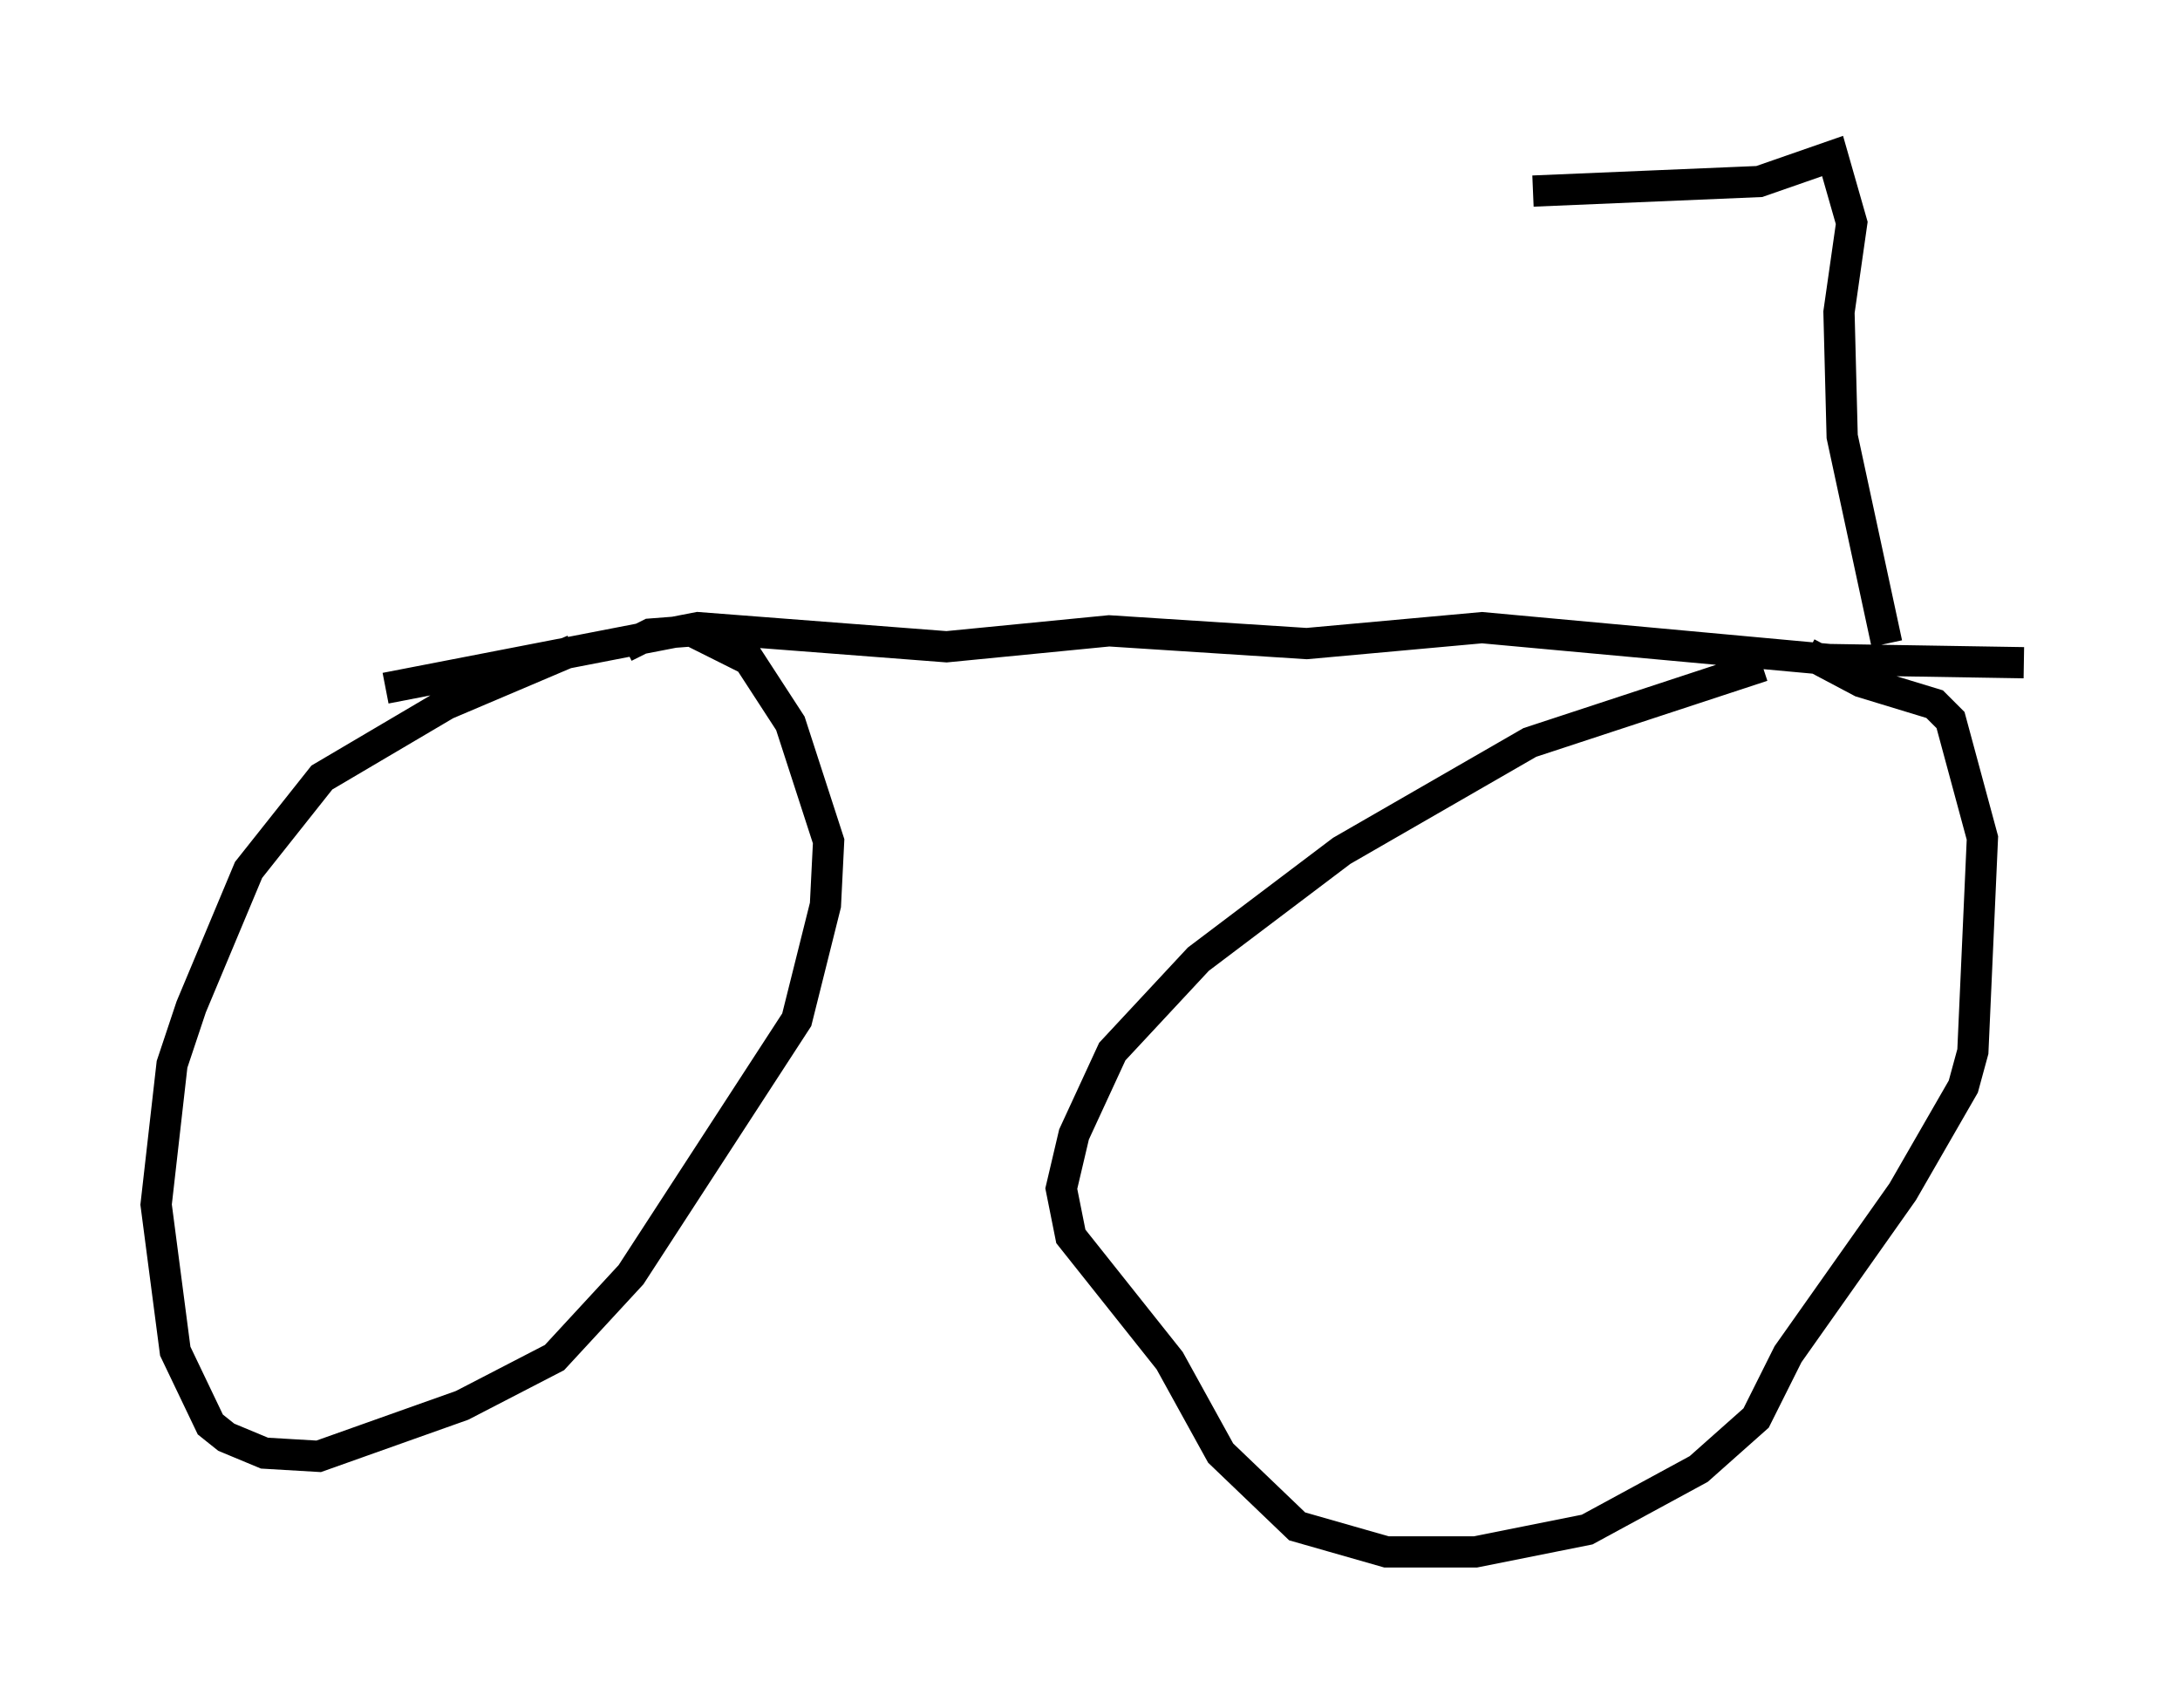<?xml version="1.0" encoding="utf-8" ?>
<svg baseProfile="full" height="54.713" version="1.1" width="69.821" xmlns="http://www.w3.org/2000/svg" xmlns:ev="http://www.w3.org/2001/xml-events" xmlns:xlink="http://www.w3.org/1999/xlink"><defs /><rect fill="white" height="54.713" width="69.821" x="0" y="0" /><path d="M18.986, 20.823 m-0.613, 0.0 l-4.083, 1.735 -3.981, 2.348 l-2.348, 2.96 -1.838, 4.39 l-0.613, 1.838 -0.51, 4.492 l0.613, 4.696 1.123, 2.348 l0.51, 0.408 1.225, 0.51 l1.735, 0.102 4.594, -1.633 l2.96, -1.531 2.45, -2.654 l5.308, -8.167 0.919, -3.675 l0.102, -2.042 -1.225, -3.777 l-1.327, -2.042 -1.838, -0.919 l-1.327, 0.102 -0.817, 0.408 m36.444, 0.613 l-7.452, 2.45 -6.023, 3.471 l-4.594, 3.471 -2.756, 2.96 l-1.225, 2.654 -0.408, 1.735 l0.306, 1.531 3.165, 3.981 l1.633, 2.96 2.45, 2.348 l2.858, 0.817 2.858, 0.0 l3.573, -0.715 3.573, -1.94 l1.838, -1.633 1.021, -2.042 l3.675, -5.206 1.94, -3.369 l0.306, -1.123 0.306, -6.84 l-1.021, -3.777 -0.51, -0.51 l-2.348, -0.715 -1.735, -0.919 m-45.53, 1.123 l10.004, -1.94 7.963, 0.613 l5.206, -0.51 6.329, 0.408 l5.615, -0.51 11.127, 1.021 l6.227, 0.102 m-4.39, -0.613 l-1.429, -6.635 -0.102, -3.981 l0.408, -2.858 -0.613, -2.144 l-2.348, 0.817 -7.248, 0.306 " fill="none" stroke="black" stroke-width="1" /></svg>